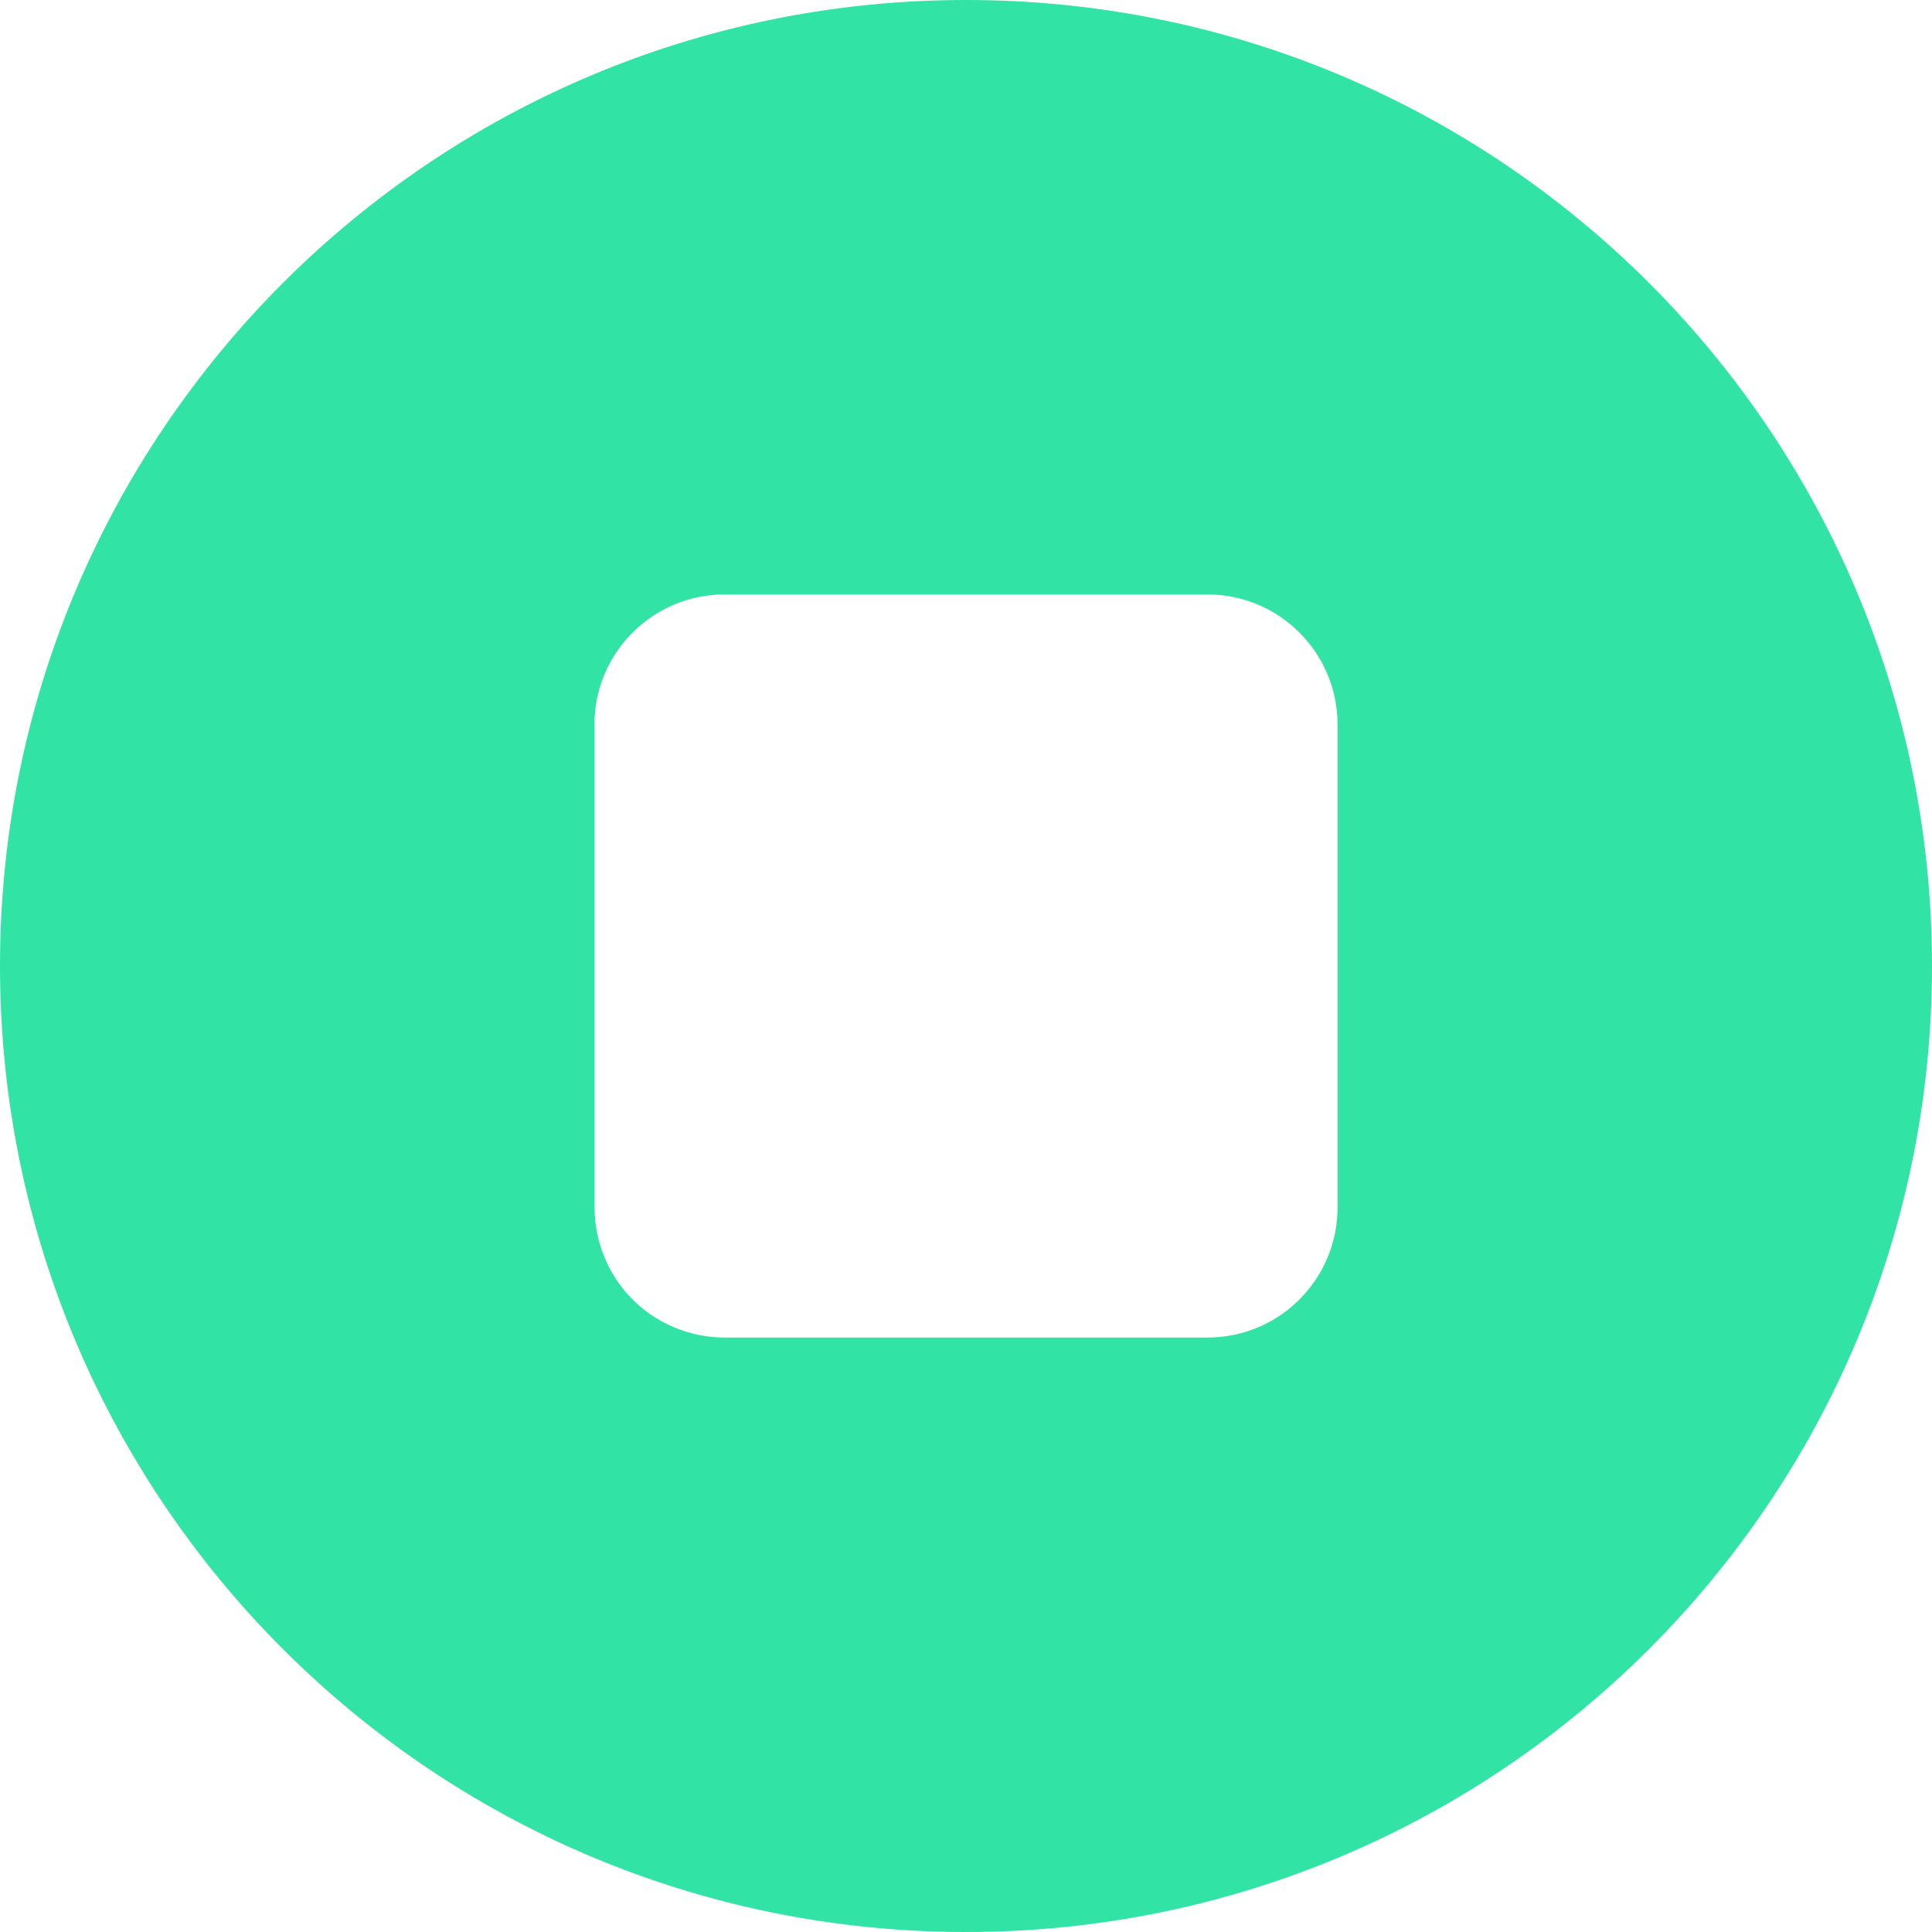 <svg width="16" height="16" viewBox="0 0 16 16" fill="none" xmlns="http://www.w3.org/2000/svg">
<path fill-rule="evenodd" clip-rule="evenodd" d="M0 8C0 3.582 3.582 0 8 0C12.418 0 16 3.582 16 8C16 12.418 12.418 16 8 16C3.582 16 0 12.418 0 8ZM4.923 6C4.923 5.406 5.406 4.923 6 4.923H10C10.595 4.923 11.077 5.406 11.077 6V10C11.077 10.595 10.595 11.077 10 11.077H6.001C5.86 11.077 5.72 11.049 5.589 10.995C5.458 10.941 5.339 10.862 5.239 10.762C5.139 10.662 5.06 10.543 5.006 10.412C4.952 10.281 4.924 10.141 4.924 10V6.001L4.923 6Z" fill="#31E3A5"/>
</svg>
